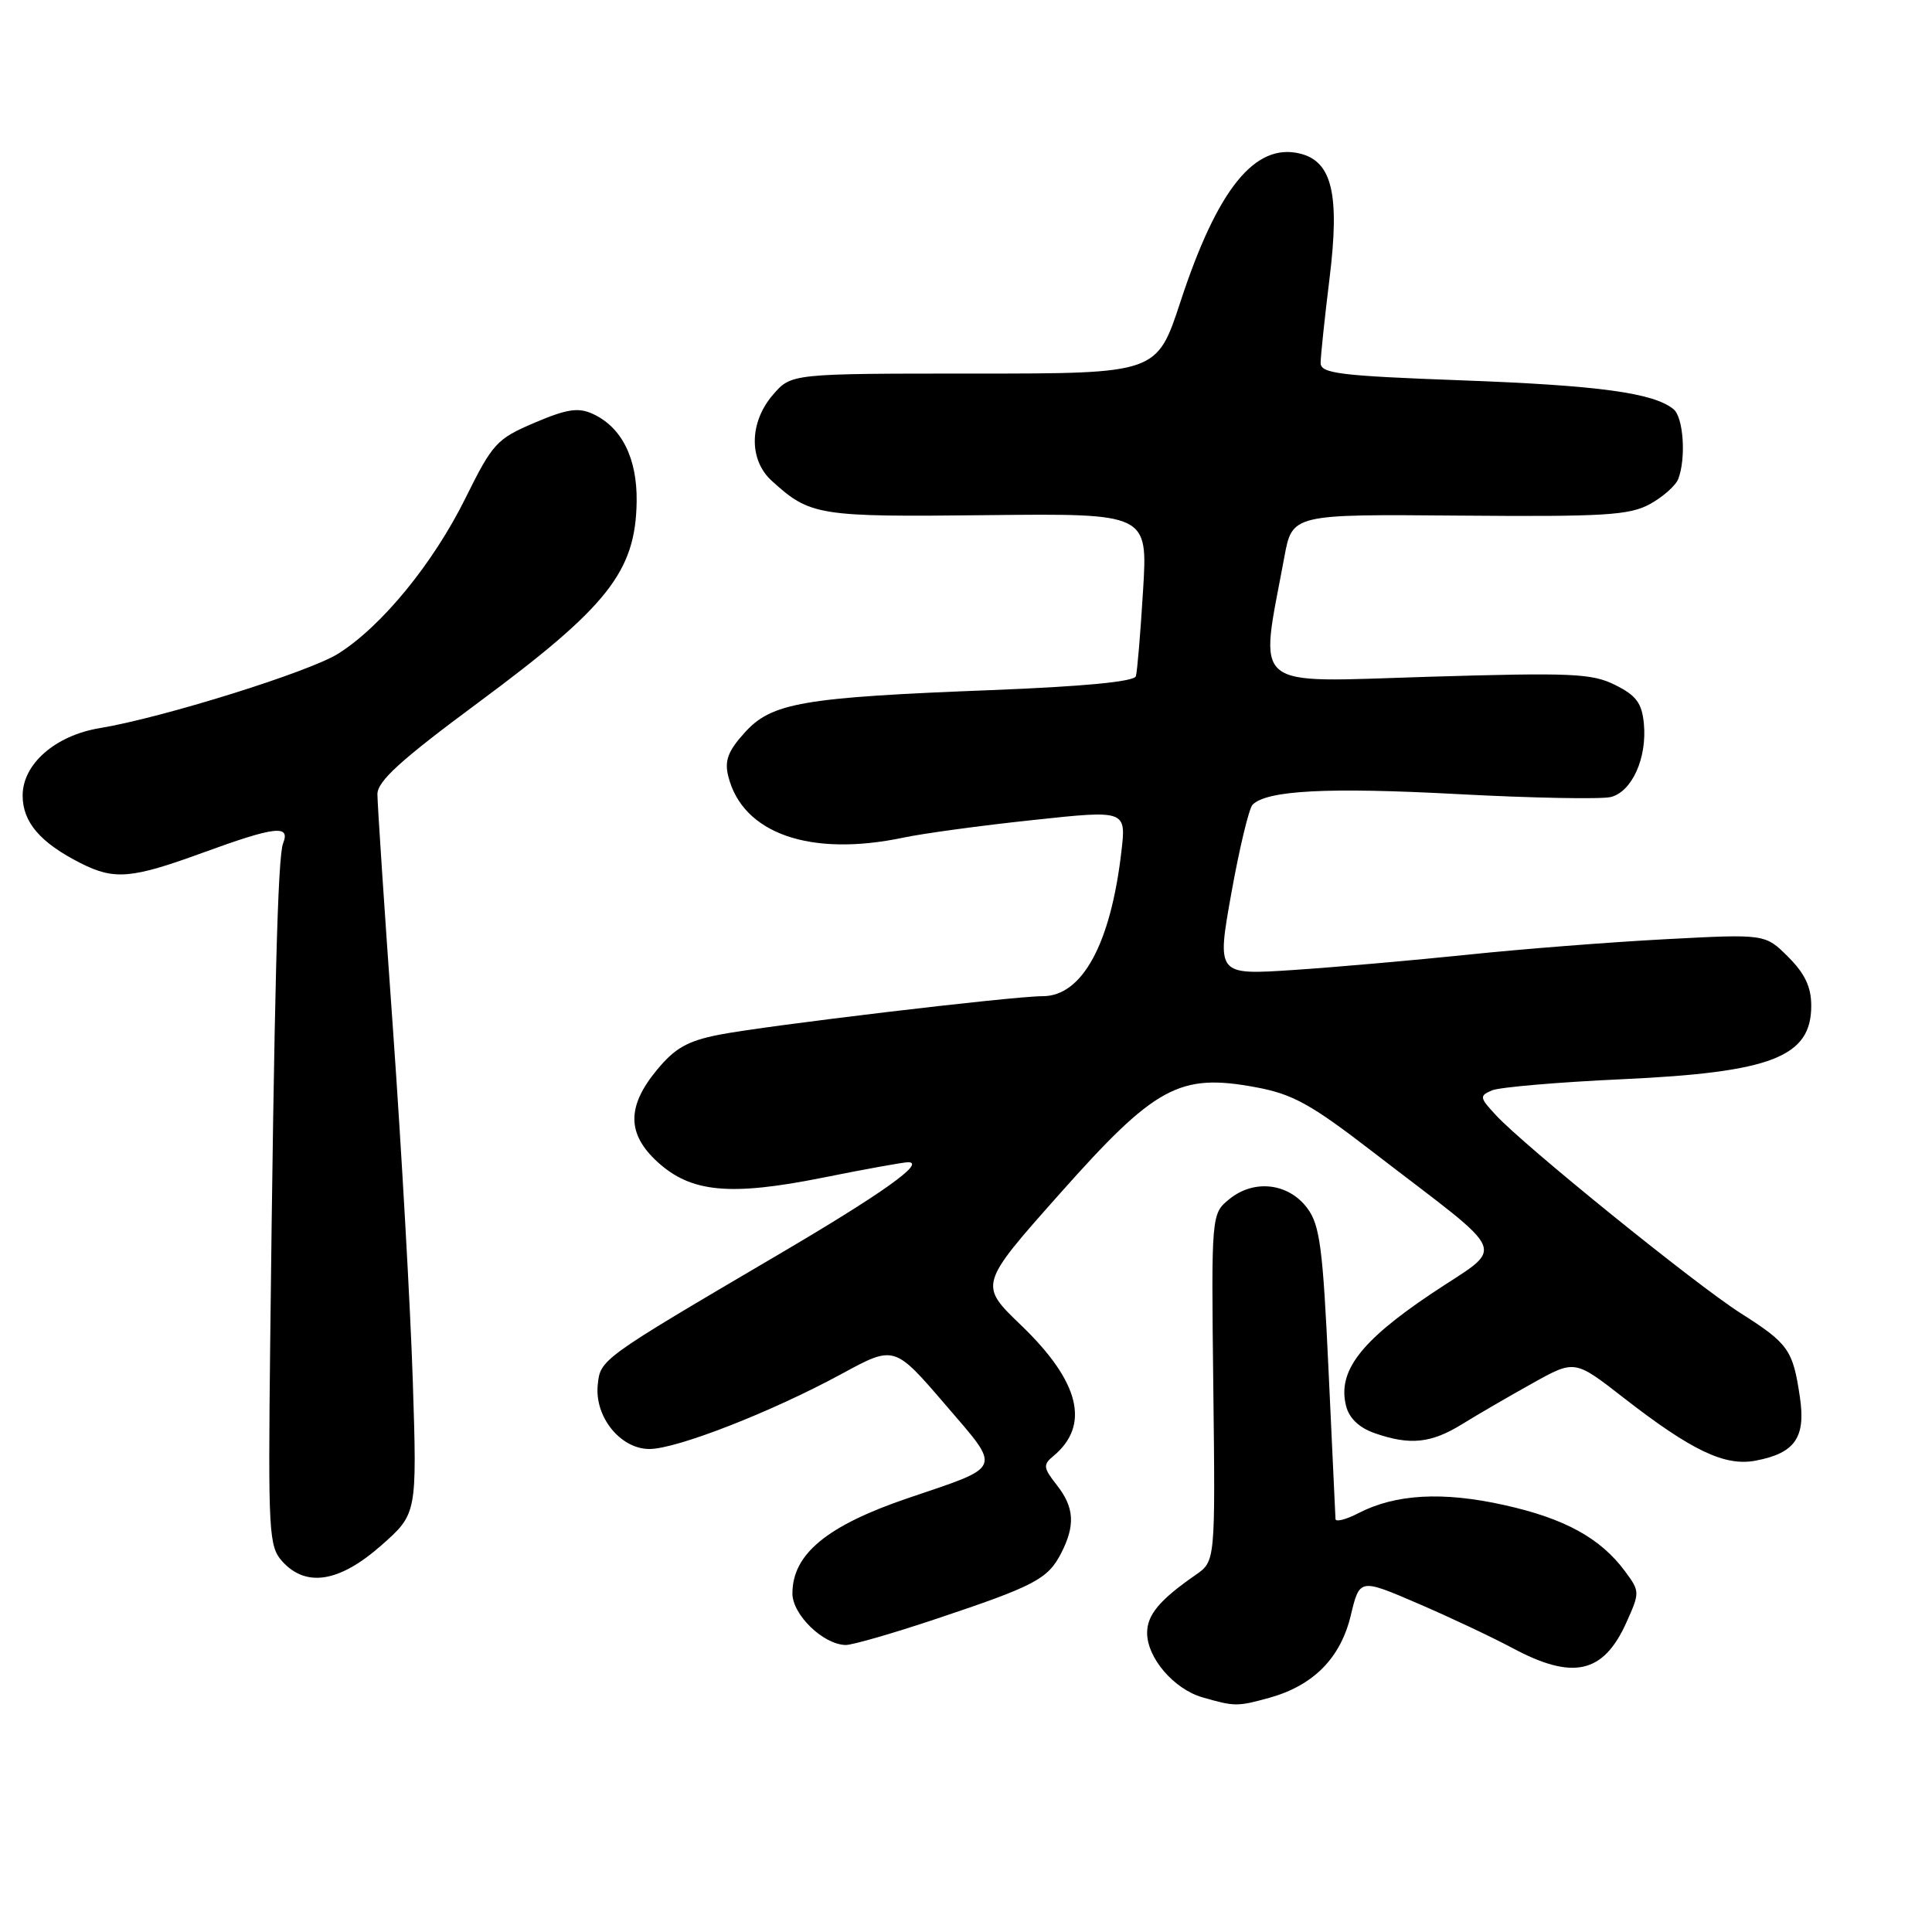 <?xml version="1.0" encoding="UTF-8" standalone="no"?>
<!DOCTYPE svg PUBLIC "-//W3C//DTD SVG 1.1//EN" "http://www.w3.org/Graphics/SVG/1.1/DTD/svg11.dtd" >
<svg xmlns="http://www.w3.org/2000/svg" xmlns:xlink="http://www.w3.org/1999/xlink" version="1.1" viewBox="0 0 256 256">
 <g >
 <path fill="currentColor"
d=" M 168.22 224.96 C 174.03 223.34 177.63 219.70 178.98 214.07 C 180.16 209.15 180.16 209.15 187.83 212.45 C 192.05 214.26 197.70 216.93 200.40 218.37 C 208.40 222.66 212.45 221.77 215.49 215.02 C 217.30 211.00 217.30 210.88 215.33 208.21 C 212.06 203.80 207.34 201.21 199.33 199.43 C 191.17 197.61 184.91 197.96 179.98 200.51 C 178.34 201.36 176.98 201.70 176.96 201.28 C 176.94 200.85 176.53 191.99 176.04 181.60 C 175.29 165.35 174.89 162.33 173.23 160.10 C 170.75 156.76 166.19 156.22 162.92 158.87 C 160.50 160.83 160.50 160.83 160.77 183.86 C 161.04 206.88 161.04 206.88 158.42 208.69 C 153.66 211.99 152.00 213.97 152.00 216.37 C 152.00 219.68 155.54 223.80 159.31 224.90 C 163.61 226.14 163.95 226.14 168.22 224.96 Z  M 124.05 214.51 C 137.09 210.15 138.83 209.24 140.59 205.84 C 142.51 202.11 142.36 199.73 140.01 196.75 C 138.24 194.49 138.19 194.08 139.57 192.94 C 144.50 188.85 143.08 183.09 135.31 175.61 C 129.71 170.24 129.71 170.24 140.42 158.18 C 153.08 143.93 156.27 142.19 166.37 144.06 C 171.28 144.97 173.65 146.27 181.84 152.58 C 200.52 166.98 199.61 164.73 189.56 171.49 C 180.22 177.77 177.22 181.74 178.36 186.29 C 178.77 187.92 180.09 189.18 182.14 189.90 C 186.85 191.54 189.63 191.25 193.77 188.69 C 195.82 187.42 200.01 184.99 203.08 183.28 C 208.66 180.17 208.66 180.17 215.08 185.17 C 224.13 192.21 228.52 194.31 232.60 193.55 C 237.85 192.56 239.30 190.49 238.49 185.09 C 237.57 178.86 236.98 178.03 230.64 174.00 C 224.68 170.21 201.94 151.81 198.20 147.75 C 196.04 145.42 196.01 145.20 197.70 144.48 C 198.69 144.06 206.47 143.39 215.00 143.00 C 234.75 142.09 240.00 140.05 240.00 133.27 C 240.00 130.79 239.16 129.01 236.95 126.80 C 233.90 123.75 233.90 123.75 220.70 124.45 C 213.44 124.83 201.65 125.75 194.50 126.50 C 187.35 127.24 176.94 128.16 171.36 128.53 C 161.22 129.20 161.22 129.20 163.16 118.35 C 164.23 112.38 165.50 107.11 165.97 106.63 C 167.88 104.72 175.91 104.30 193.09 105.22 C 203.01 105.75 212.17 105.92 213.44 105.61 C 216.25 104.90 218.26 100.44 217.82 95.87 C 217.56 93.17 216.81 92.15 214.03 90.77 C 210.94 89.22 208.27 89.11 189.17 89.68 C 165.33 90.40 166.87 91.69 170.18 73.82 C 171.23 68.13 171.23 68.13 193.37 68.32 C 212.61 68.48 215.91 68.28 218.63 66.79 C 220.35 65.84 222.04 64.35 222.38 63.46 C 223.43 60.71 223.07 55.30 221.75 54.22 C 219.12 52.06 211.86 51.07 193.75 50.40 C 177.52 49.80 175.00 49.49 174.99 48.10 C 174.99 47.22 175.52 42.18 176.17 36.89 C 177.54 25.79 176.52 21.42 172.30 20.36 C 166.30 18.86 161.33 25.00 156.41 40.00 C 153.29 49.50 153.29 49.50 129.07 49.50 C 104.84 49.50 104.84 49.50 102.42 52.31 C 99.28 55.95 99.20 60.92 102.25 63.70 C 107.36 68.35 108.37 68.51 130.79 68.26 C 152.09 68.03 152.09 68.03 151.46 78.26 C 151.12 83.89 150.69 89.00 150.51 89.60 C 150.29 90.32 143.64 90.96 131.40 91.44 C 106.32 92.41 102.25 93.11 98.67 97.08 C 96.46 99.52 95.98 100.80 96.50 102.86 C 98.39 110.45 107.35 113.59 119.70 110.99 C 122.34 110.43 130.07 109.38 136.87 108.66 C 149.24 107.33 149.24 107.33 148.58 112.92 C 147.16 125.09 143.39 132.00 138.16 132.00 C 134.25 131.99 101.36 135.91 95.27 137.11 C 91.10 137.93 89.42 138.88 87.02 141.80 C 83.04 146.62 83.07 150.26 87.12 153.96 C 91.56 158.02 96.71 158.51 109.01 156.05 C 114.62 154.92 119.72 154.00 120.33 154.00 C 122.74 154.00 116.86 158.18 103.00 166.32 C 79.51 180.13 79.54 180.11 79.20 183.55 C 78.79 187.76 82.22 192.00 86.05 192.00 C 89.67 192.00 102.25 187.08 111.50 182.06 C 118.50 178.25 118.50 178.25 125.25 186.11 C 132.77 194.87 133.04 194.19 120.31 198.51 C 109.57 202.16 105.00 205.93 105.00 211.14 C 105.00 213.96 109.08 217.91 112.05 217.97 C 112.91 217.99 118.31 216.43 124.05 214.51 Z  M 50.49 204.80 C 55.26 200.60 55.26 200.60 54.70 183.05 C 54.39 173.40 53.21 152.45 52.08 136.50 C 50.94 120.55 50.01 106.49 50.01 105.25 C 50.00 103.51 53.08 100.72 63.38 93.09 C 80.57 80.36 84.22 75.73 84.36 66.46 C 84.44 60.71 82.37 56.58 78.52 54.83 C 76.62 53.96 75.09 54.20 70.82 56.02 C 65.82 58.15 65.27 58.75 61.70 65.96 C 57.43 74.61 50.60 82.97 44.82 86.61 C 40.99 89.03 21.52 95.11 13.22 96.48 C 7.33 97.45 3.00 101.24 3.00 105.41 C 3.00 108.95 5.34 111.67 10.70 114.38 C 15.15 116.63 17.42 116.44 26.84 113.00 C 36.46 109.49 38.51 109.25 37.51 111.75 C 36.80 113.54 36.34 131.30 35.80 178.14 C 35.52 203.16 35.62 204.90 37.40 206.89 C 40.55 210.37 44.96 209.67 50.49 204.80 Z "/>
</g>
</svg>